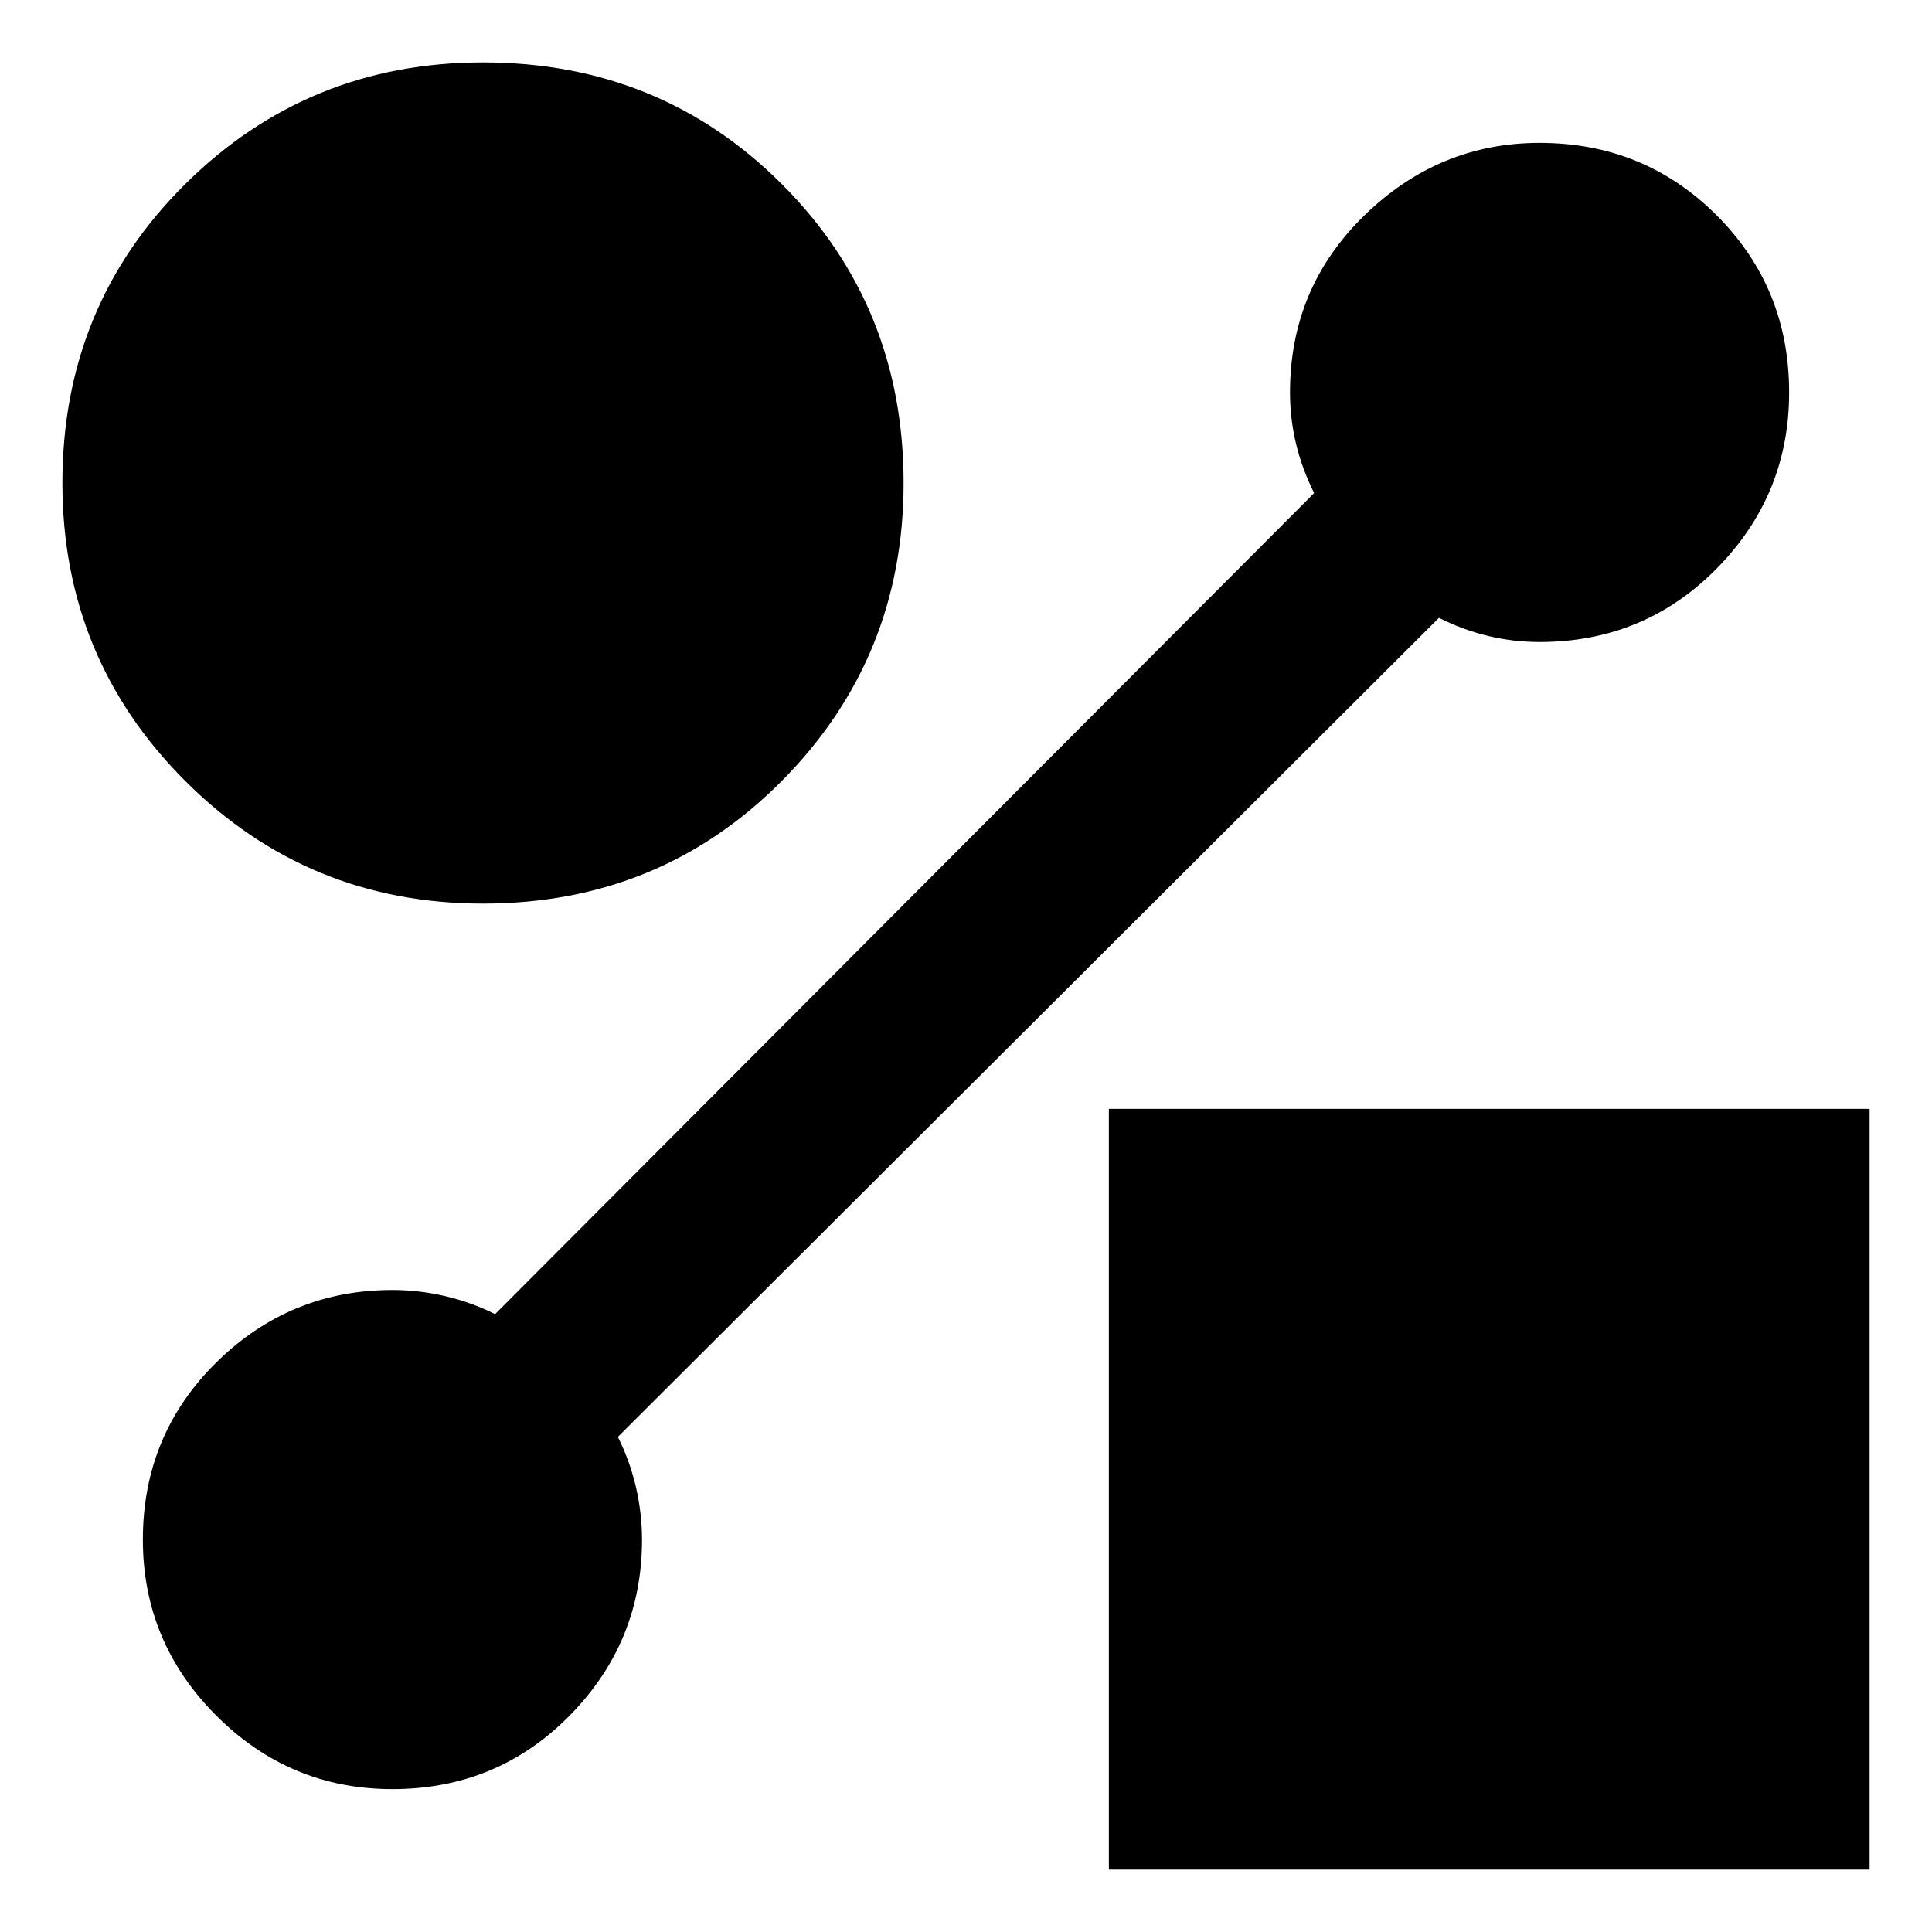 <svg xmlns="http://www.w3.org/2000/svg" height="40" width="40"><path d="M10 18.708q-3.625 0-6.167-2.541Q1.292 13.625 1.292 10q0-3.667 2.541-6.187Q6.375 1.292 10 1.292q3.667 0 6.188 2.521 2.52 2.52 2.52 6.187 0 3.625-2.52 6.167-2.521 2.541-6.188 2.541Zm12.958 20v-15.75h15.75v15.75Zm6.834-25.916-17 16.958q.25.5.375 1.042.125.541.125 1.083 0 2.125-1.5 3.646t-3.667 1.521q-2.125 0-3.646-1.521t-1.521-3.646q0-2.167 1.521-3.667t3.646-1.5q.542 0 1.083.125.542.125 1.042.375l16.958-17q-.25-.5-.375-1.02-.125-.521-.125-1.063 0-2.167 1.542-3.667t3.625-1.5q2.167 0 3.667 1.5t1.5 3.667q0 2.125-1.5 3.646t-3.667 1.521q-.542 0-1.063-.125-.52-.125-1.02-.375Z"/></svg>